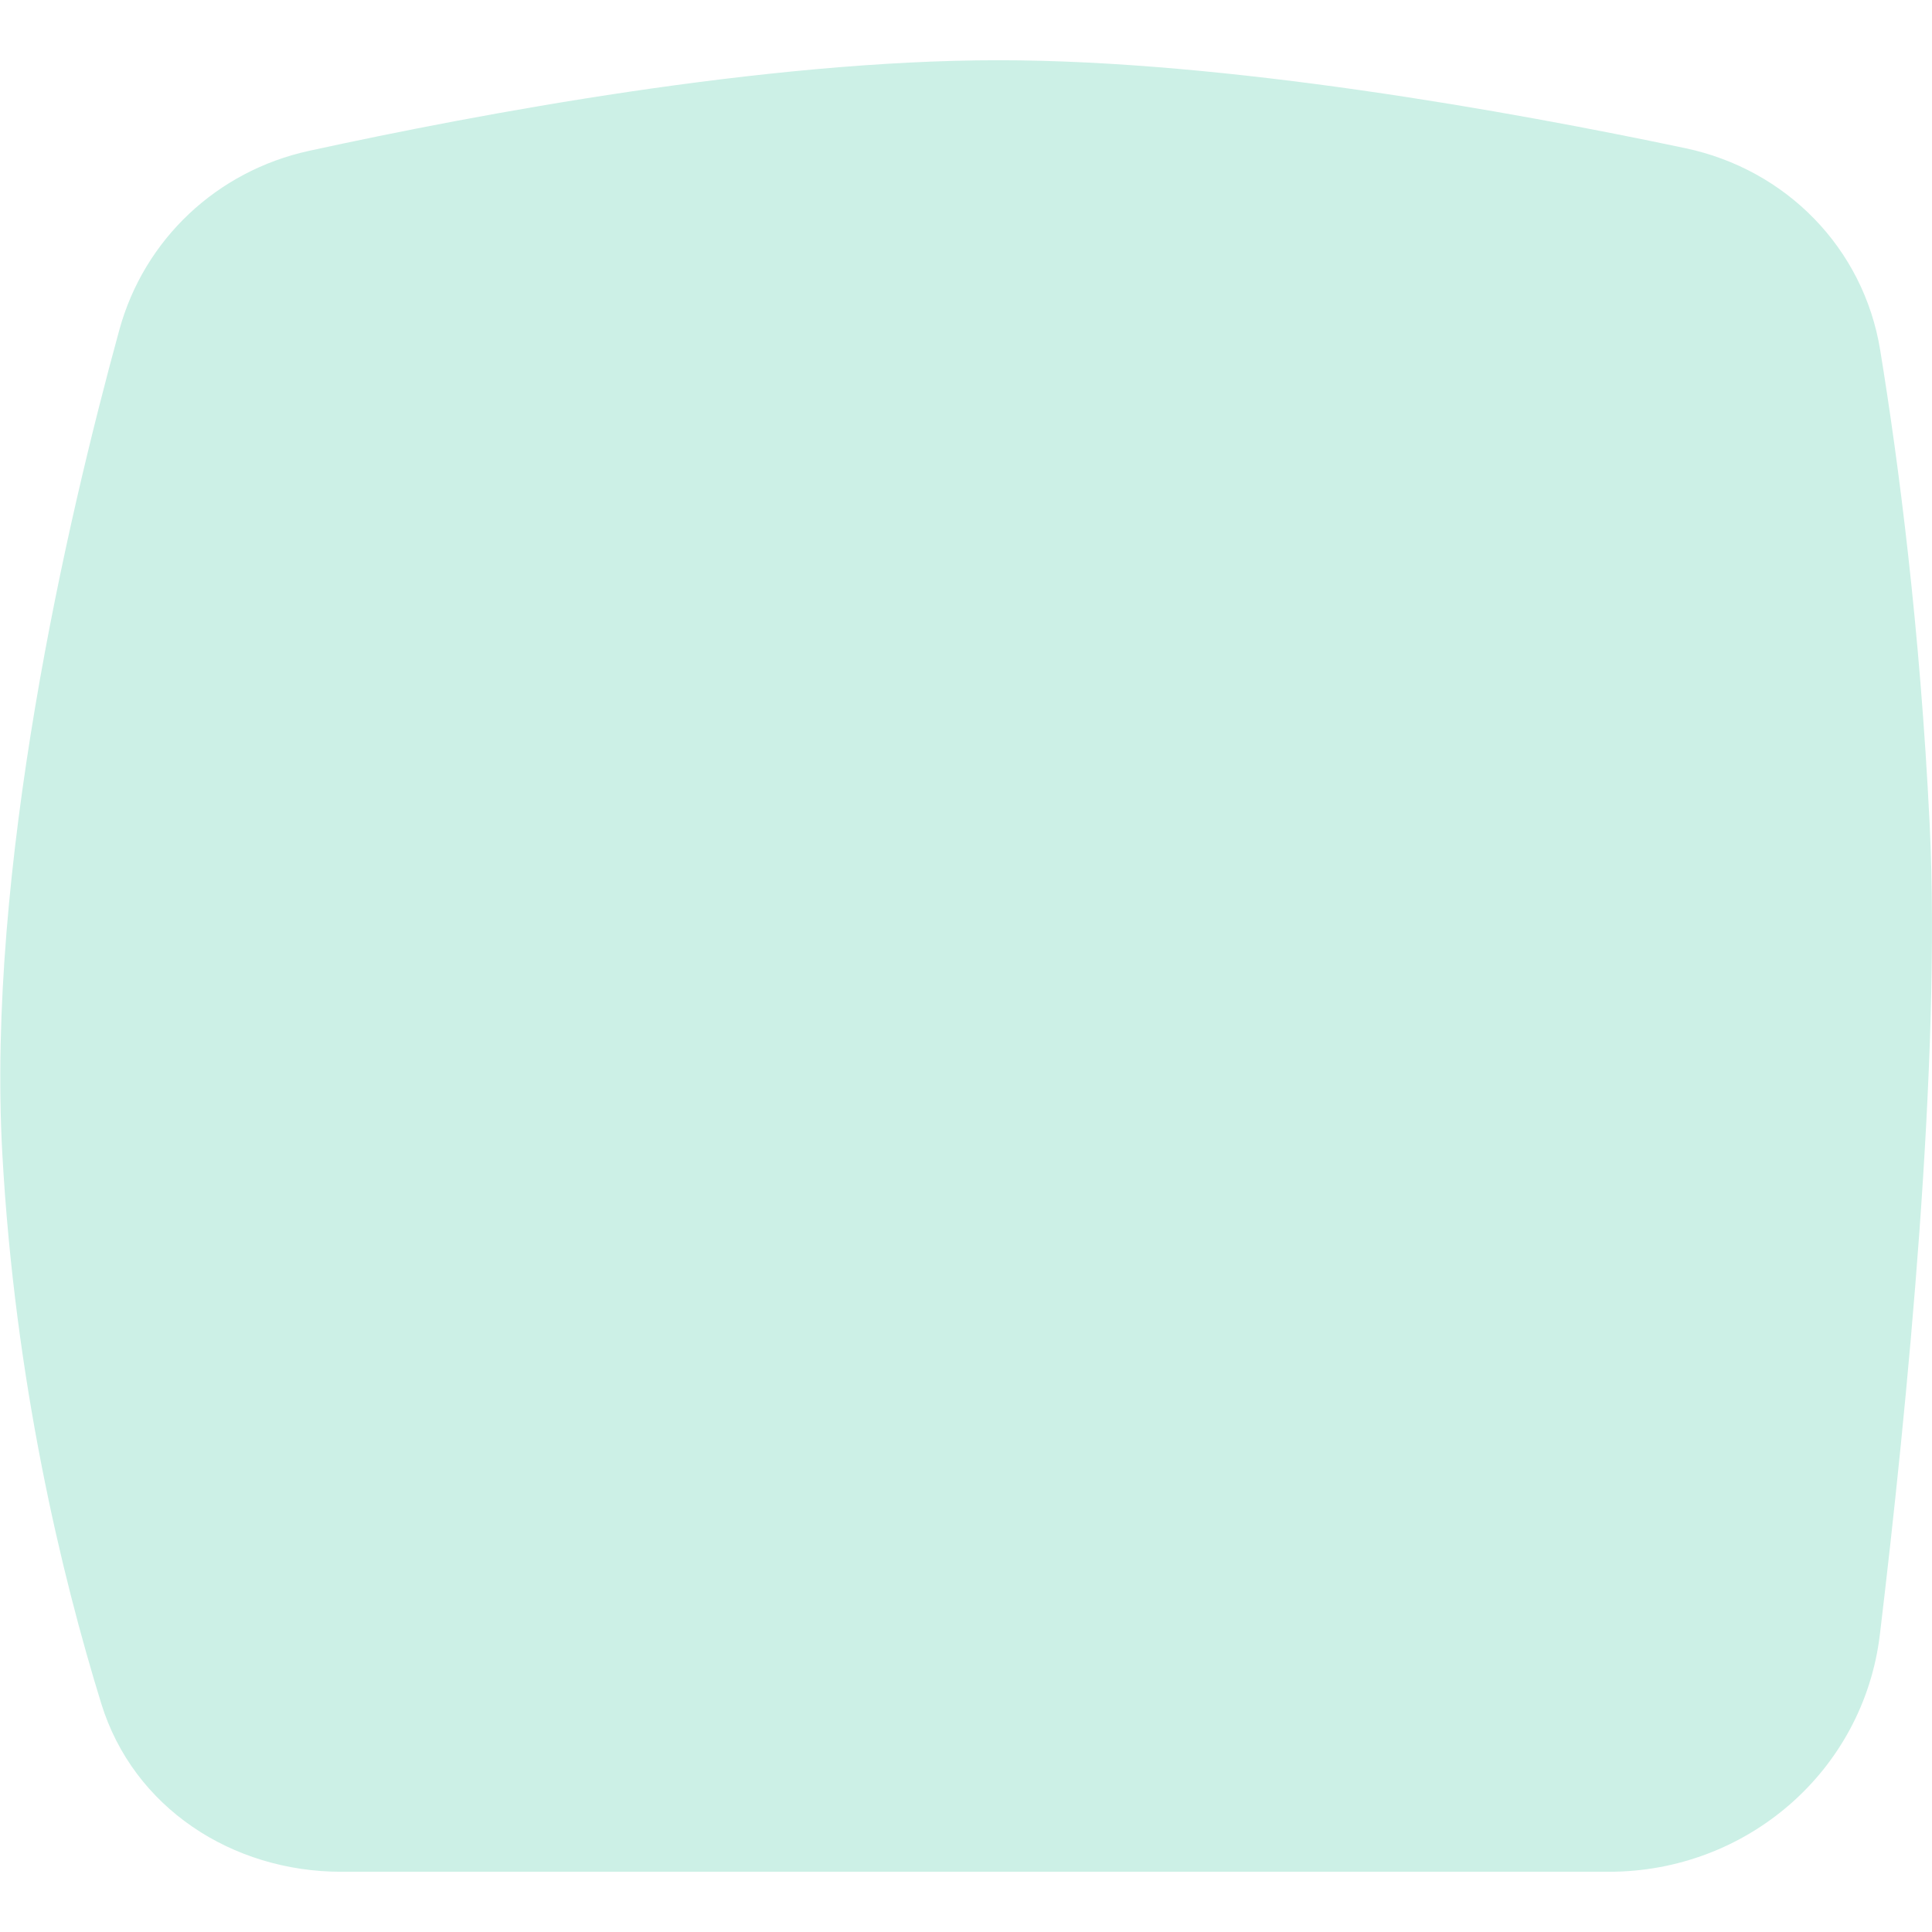 <svg width="500" height="500" viewBox="0 0 834 782" fill="none" xmlns="http://www.w3.org/2000/svg">
<path d="M51.504 116.435C62.246 77.233 93.717 47.77 133.431 39.111C206.738 23.127 330.218 0 431 0C529.384 0 651.849 22.04 727.471 37.958C771.054 47.133 804.44 81.099 811.62 125.054C819.577 173.769 828.848 244.881 833 330C837.955 431.572 823.347 580.709 811.507 679.531C804.438 738.54 754.017 782 694.586 782H147.319C100.236 782 57.603 754.385 43.715 709.398C26.599 653.952 6.47 570.456 1 472C-5.827 349.117 28.825 199.202 51.504 116.435Z" fill="#CCF0E6"/>
</svg>
